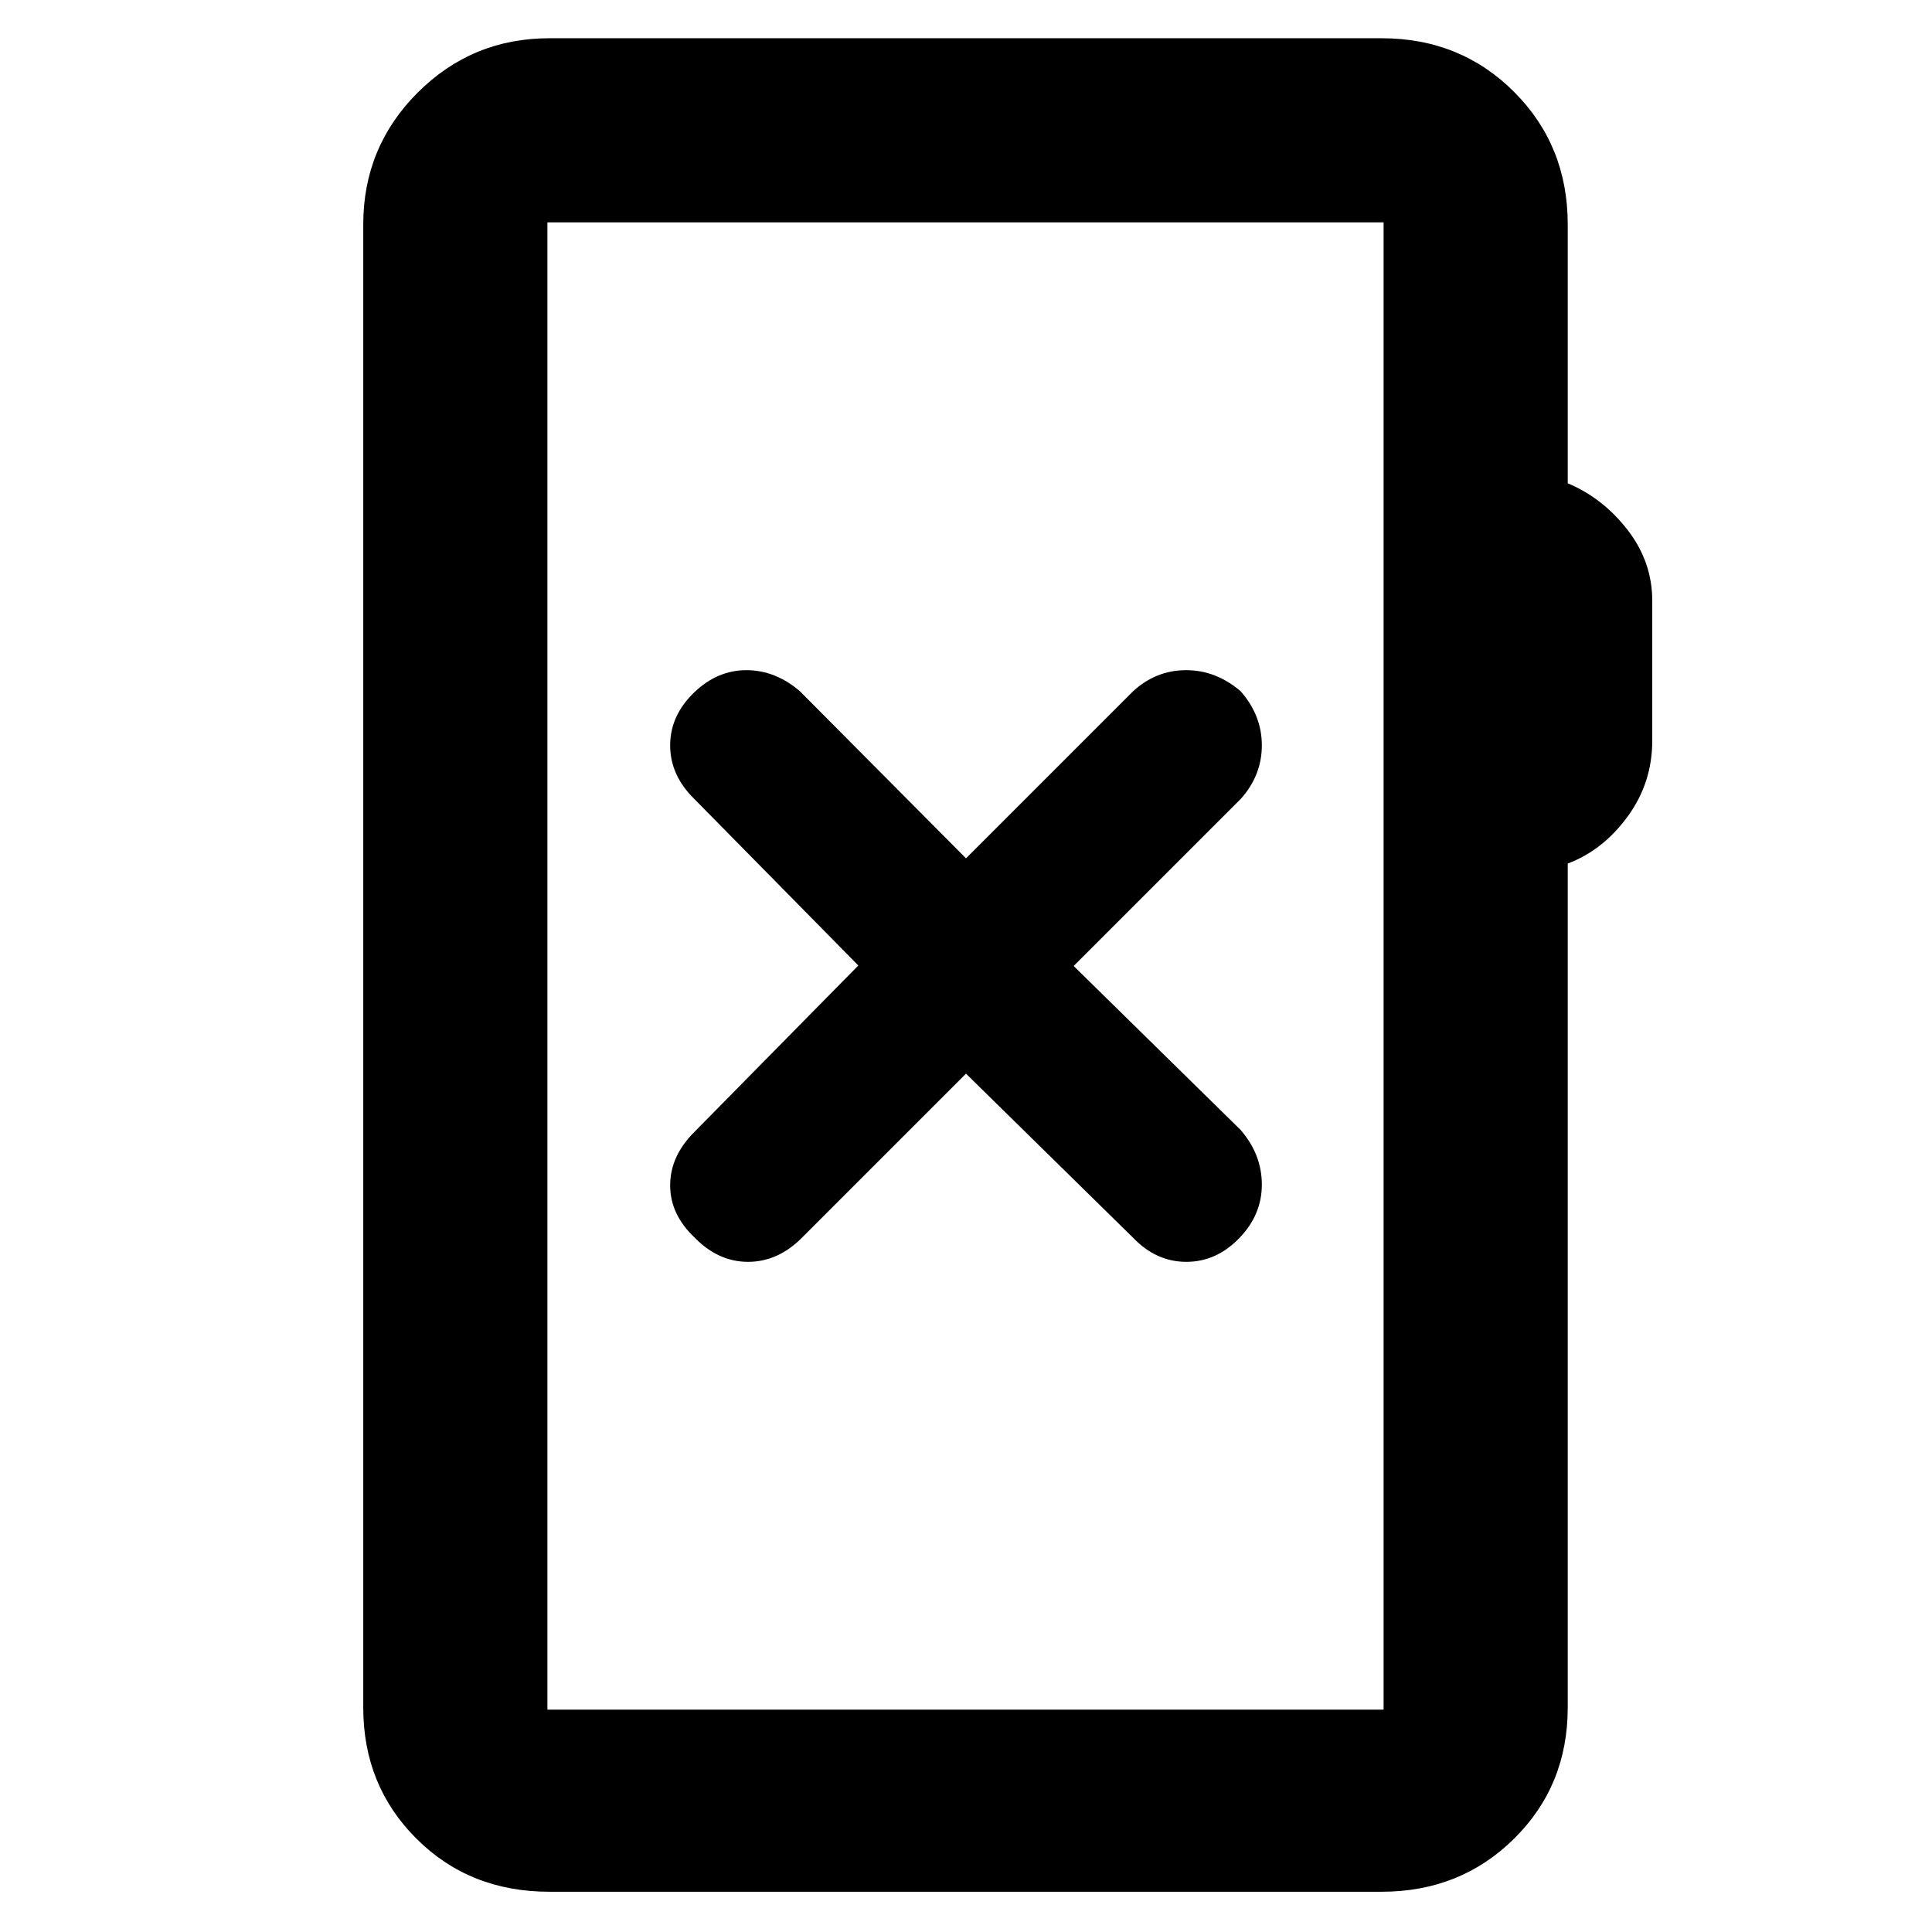 <svg xmlns="http://www.w3.org/2000/svg" height="48" viewBox="0 -960 960 960" width="48"><path d="M273-20q-39.65 0-66.07-26.37-26.43-26.36-26.43-65.13v-737q0-38.43 27.03-65.47Q234.57-941 273-941h413.5q39.18 0 65.84 26.66Q779-887.68 779-848.5v128.63q17.5 7.37 29.75 23.21T821-661.44v69.4q0 21.04-12.25 37.79T779-530.91v419.41q0 38.77-26.66 65.13Q725.68-20 686.5-20H273Zm-1-90.5h415.5v-739H272v739Zm0 0v-739 739Zm208-316 83.07 81.57Q574.5-333 589.5-333t26.5-12q11-11.5 11-26.37 0-14.86-10.43-27.06L533.5-480l83.07-83.07Q627-574.77 627-589.63q0-14.87-10.5-26.87-12.27-10.5-27.13-10.5-14.87 0-26.3 10.43L480-533.5l-82.57-83.07Q385.23-627 370.87-627q-14.37 0-25.87 11-12 11.5-12 26.37 0 14.86 11.93 26.56l81.57 82.82-81.57 82.82Q333-385.5 333-371t12.21 26q11.72 12 26.5 12 14.79 0 26.72-11.93L480-426.5Z"/></svg>